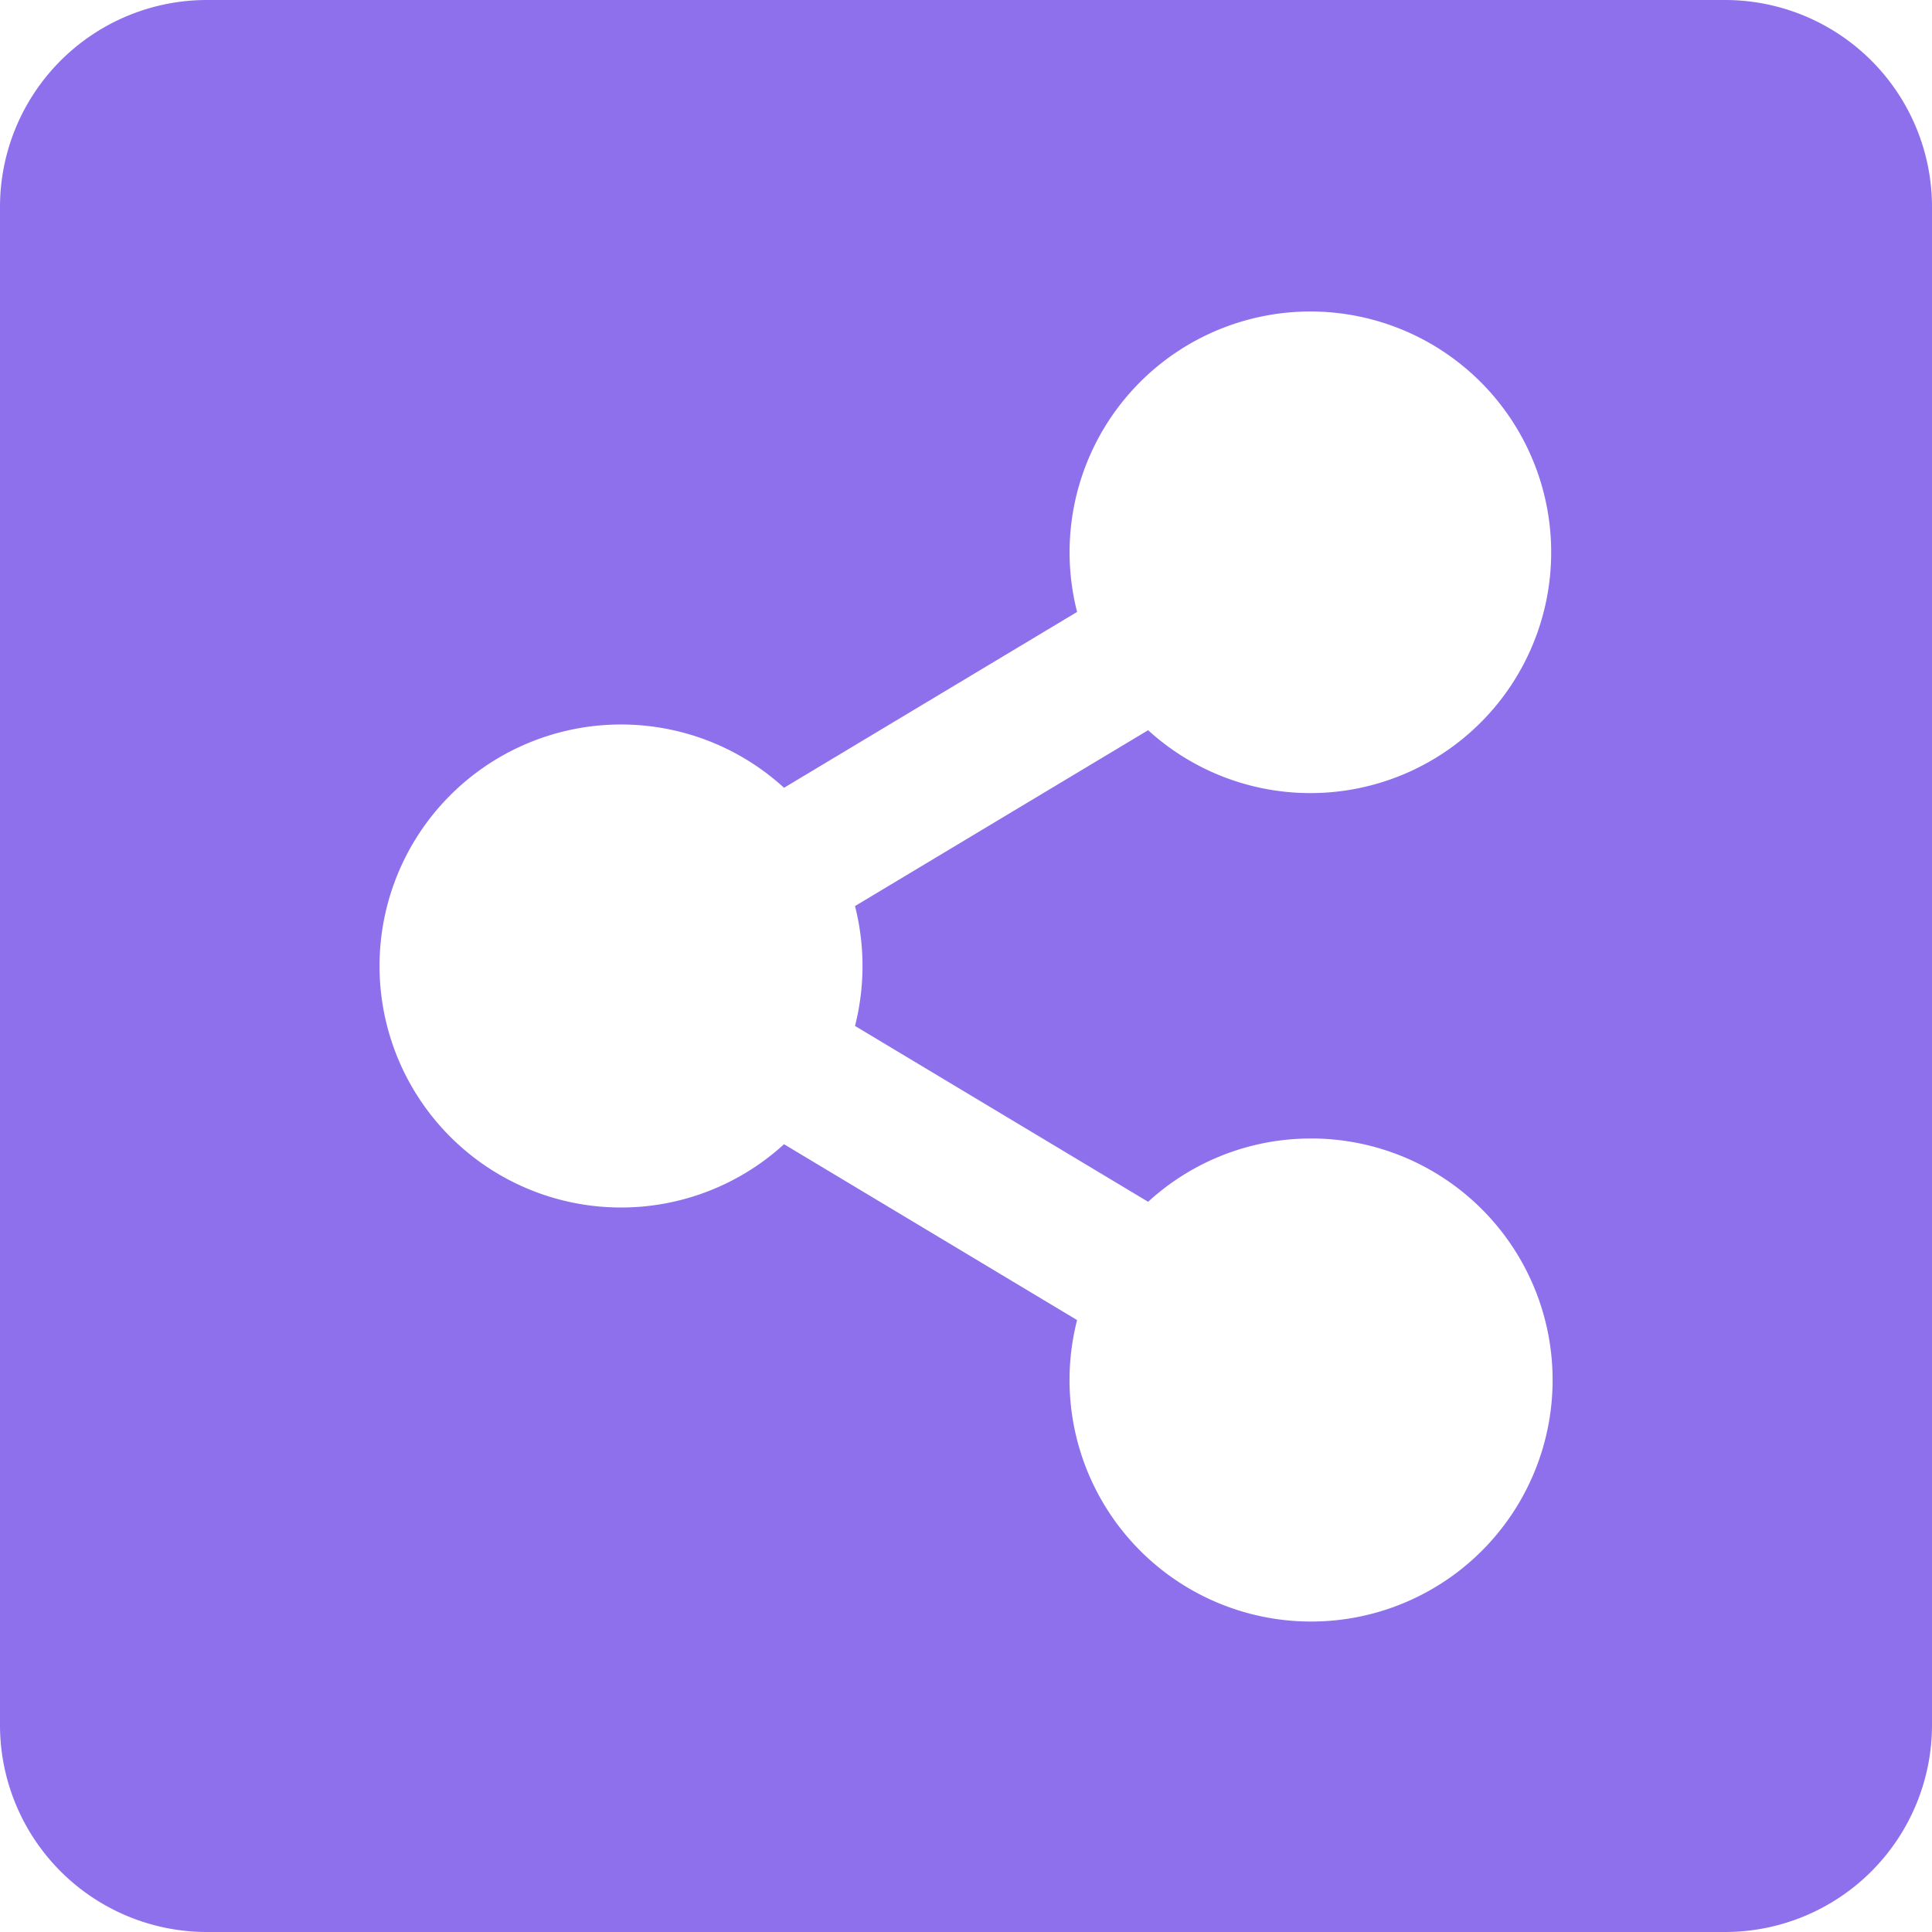 <svg xmlns="http://www.w3.org/2000/svg" width="62.766" height="62.766" viewBox="0 0 62.766 62.766">
  <path id="share_app" d="M62.766,8.975V58.291a6.725,6.725,0,0,1-6.725,6.725H6.725A6.725,6.725,0,0,1,0,58.291V8.975A6.725,6.725,0,0,1,6.725,2.25H56.041A6.725,6.725,0,0,1,62.766,8.975ZM42.591,39.237A7.817,7.817,0,0,0,37.3,41.293L27.777,35.58a7.893,7.893,0,0,0,0-3.894L37.3,25.973a7.823,7.823,0,1,0-2.308-3.843l-9.521,5.713a7.846,7.846,0,1,0,0,11.58l9.521,5.713a7.847,7.847,0,1,0,7.6-5.9Z" transform="translate(0 -2.25)" fill="#8E6FEC"/>
</svg>
